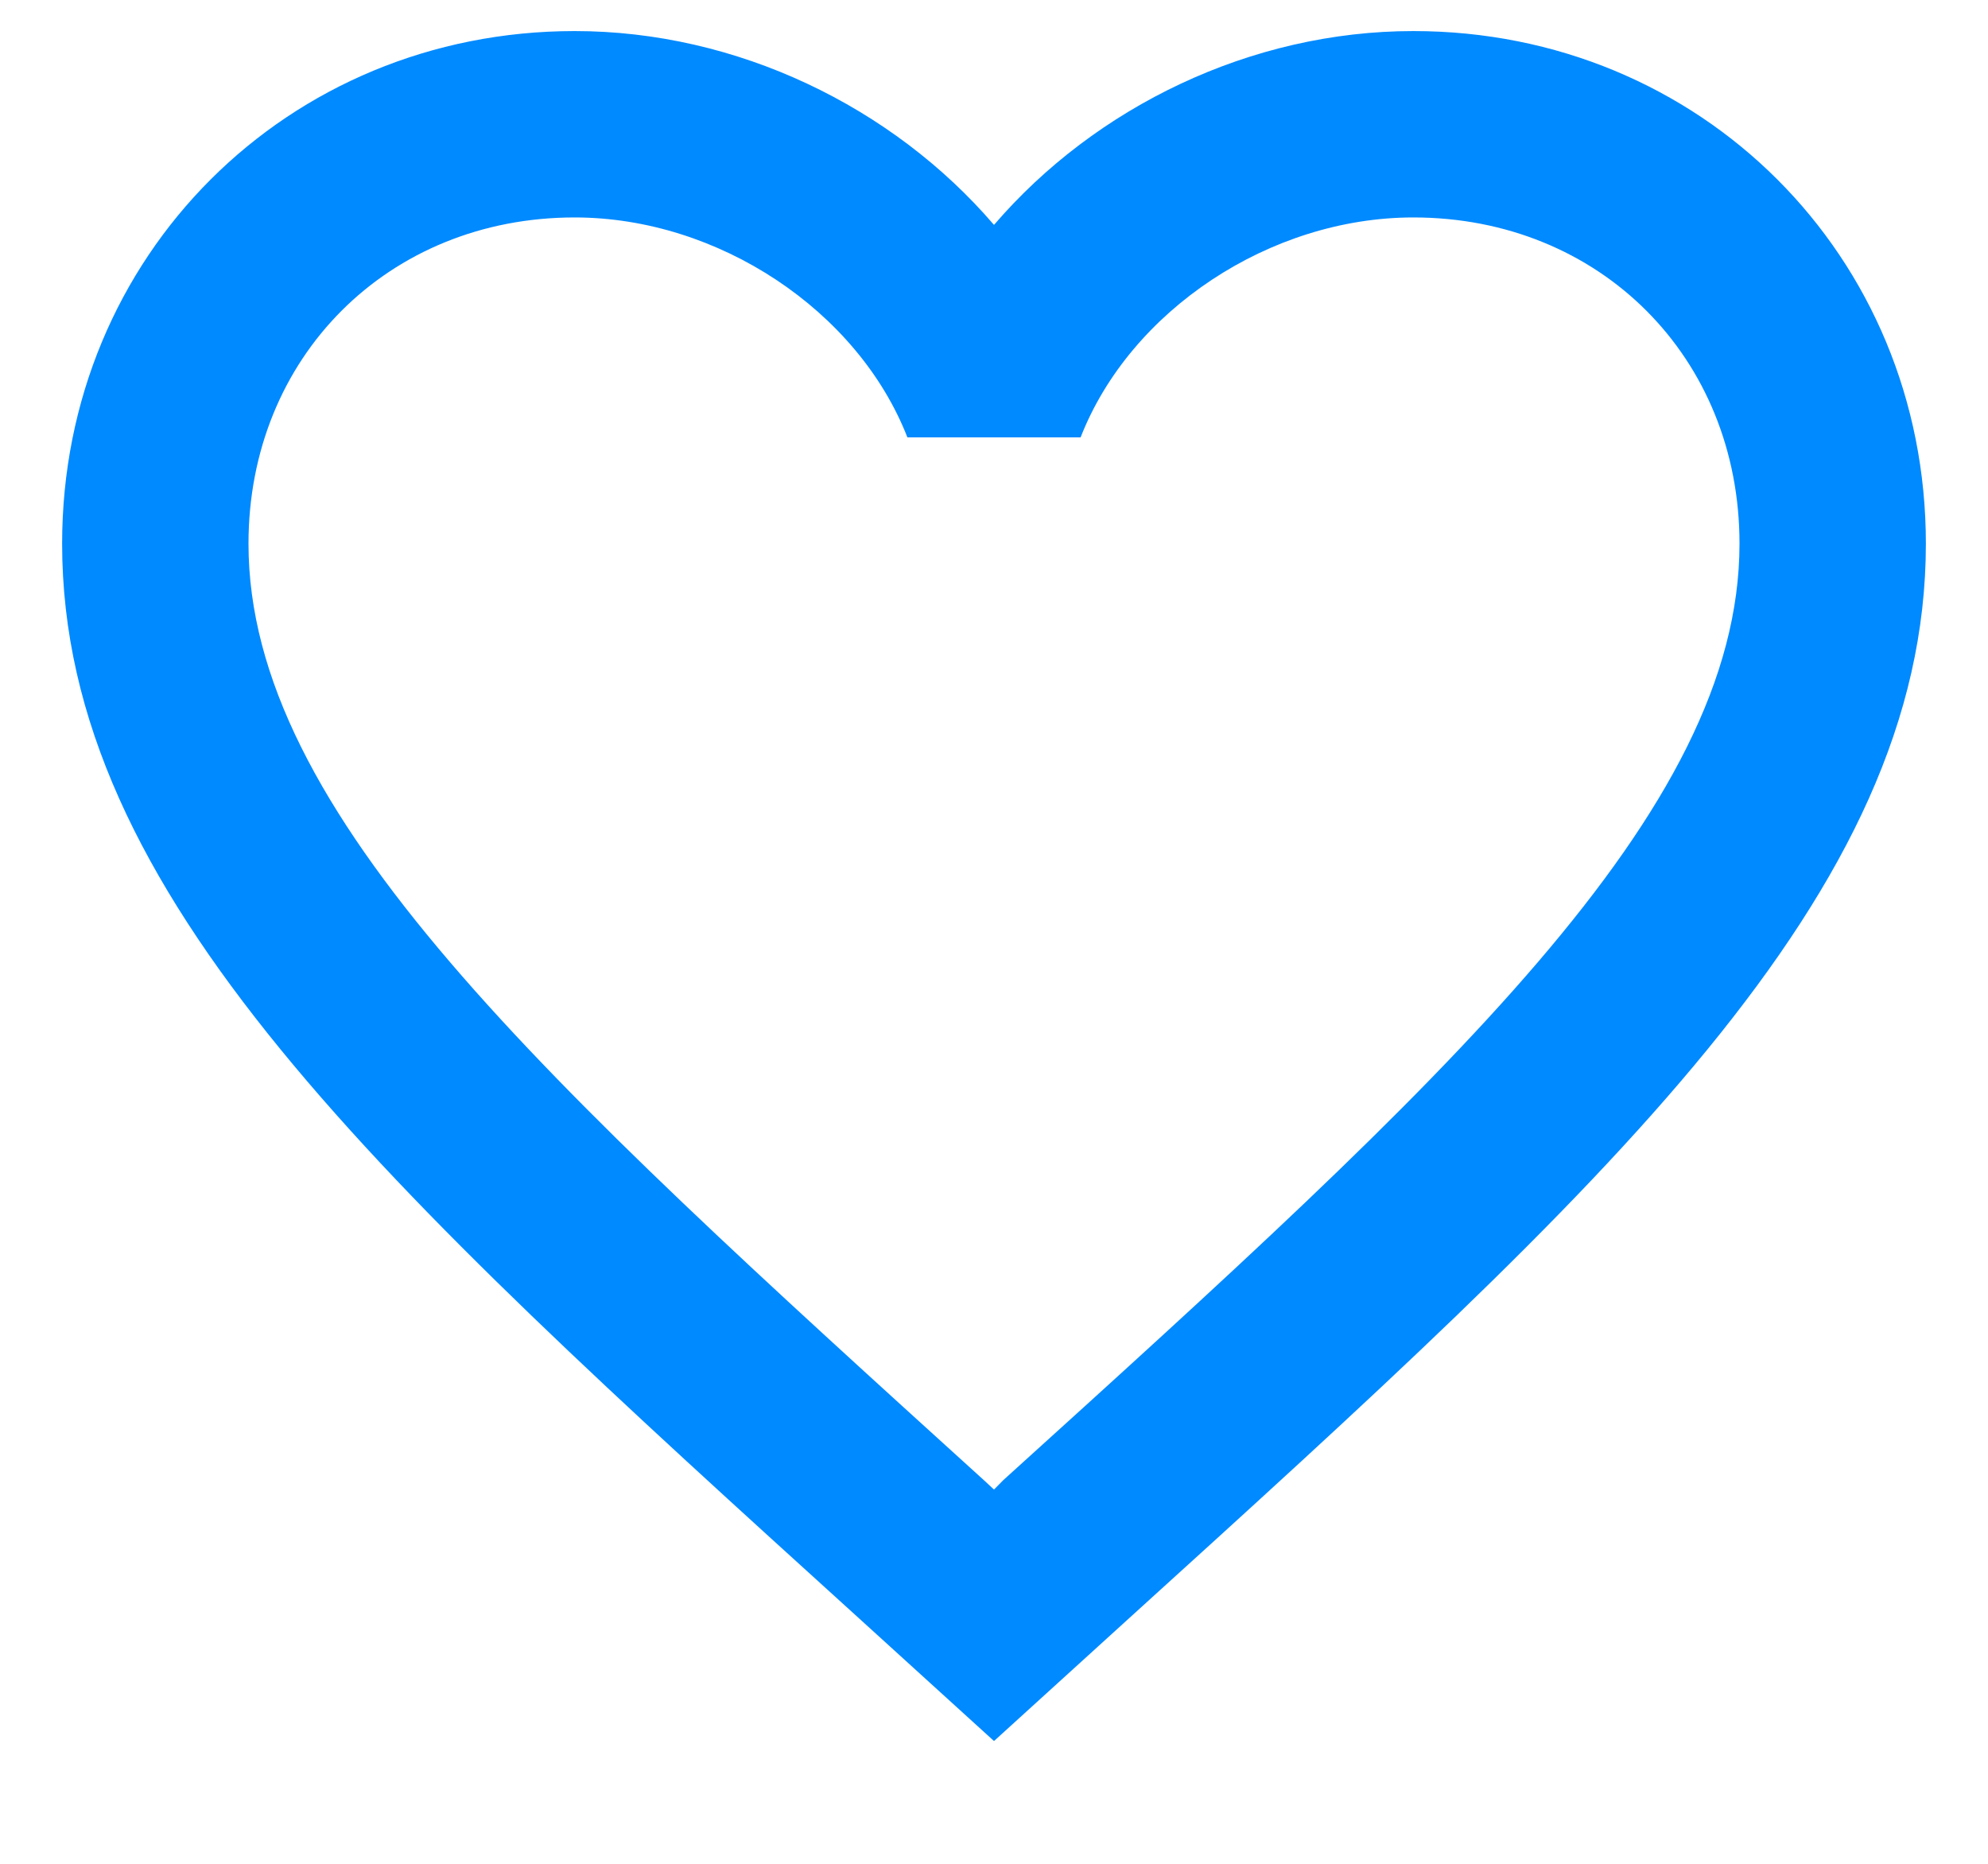 <svg width="16" height="15" viewBox="0 0 16 15" fill="none" xmlns="http://www.w3.org/2000/svg">
<path d="M8.075 11.912L8 11.988L7.918 11.912C4.355 8.68 2 6.543 2 4.375C2 2.875 3.125 1.75 4.625 1.75C5.78 1.75 6.905 2.5 7.303 3.52H8.697C9.095 2.5 10.22 1.75 11.375 1.75C12.875 1.75 14 2.875 14 4.375C14 6.543 11.645 8.68 8.075 11.912ZM11.375 0.25C10.07 0.25 8.818 0.858 8 1.81C7.183 0.858 5.93 0.25 4.625 0.25C2.315 0.25 0.5 2.058 0.5 4.375C0.5 7.202 3.05 9.52 6.912 13.023L8 14.012L9.088 13.023C12.95 9.52 15.5 7.202 15.5 4.375C15.5 2.058 13.685 0.25 11.375 0.25Z" fill="#008AFF"/>
</svg>
